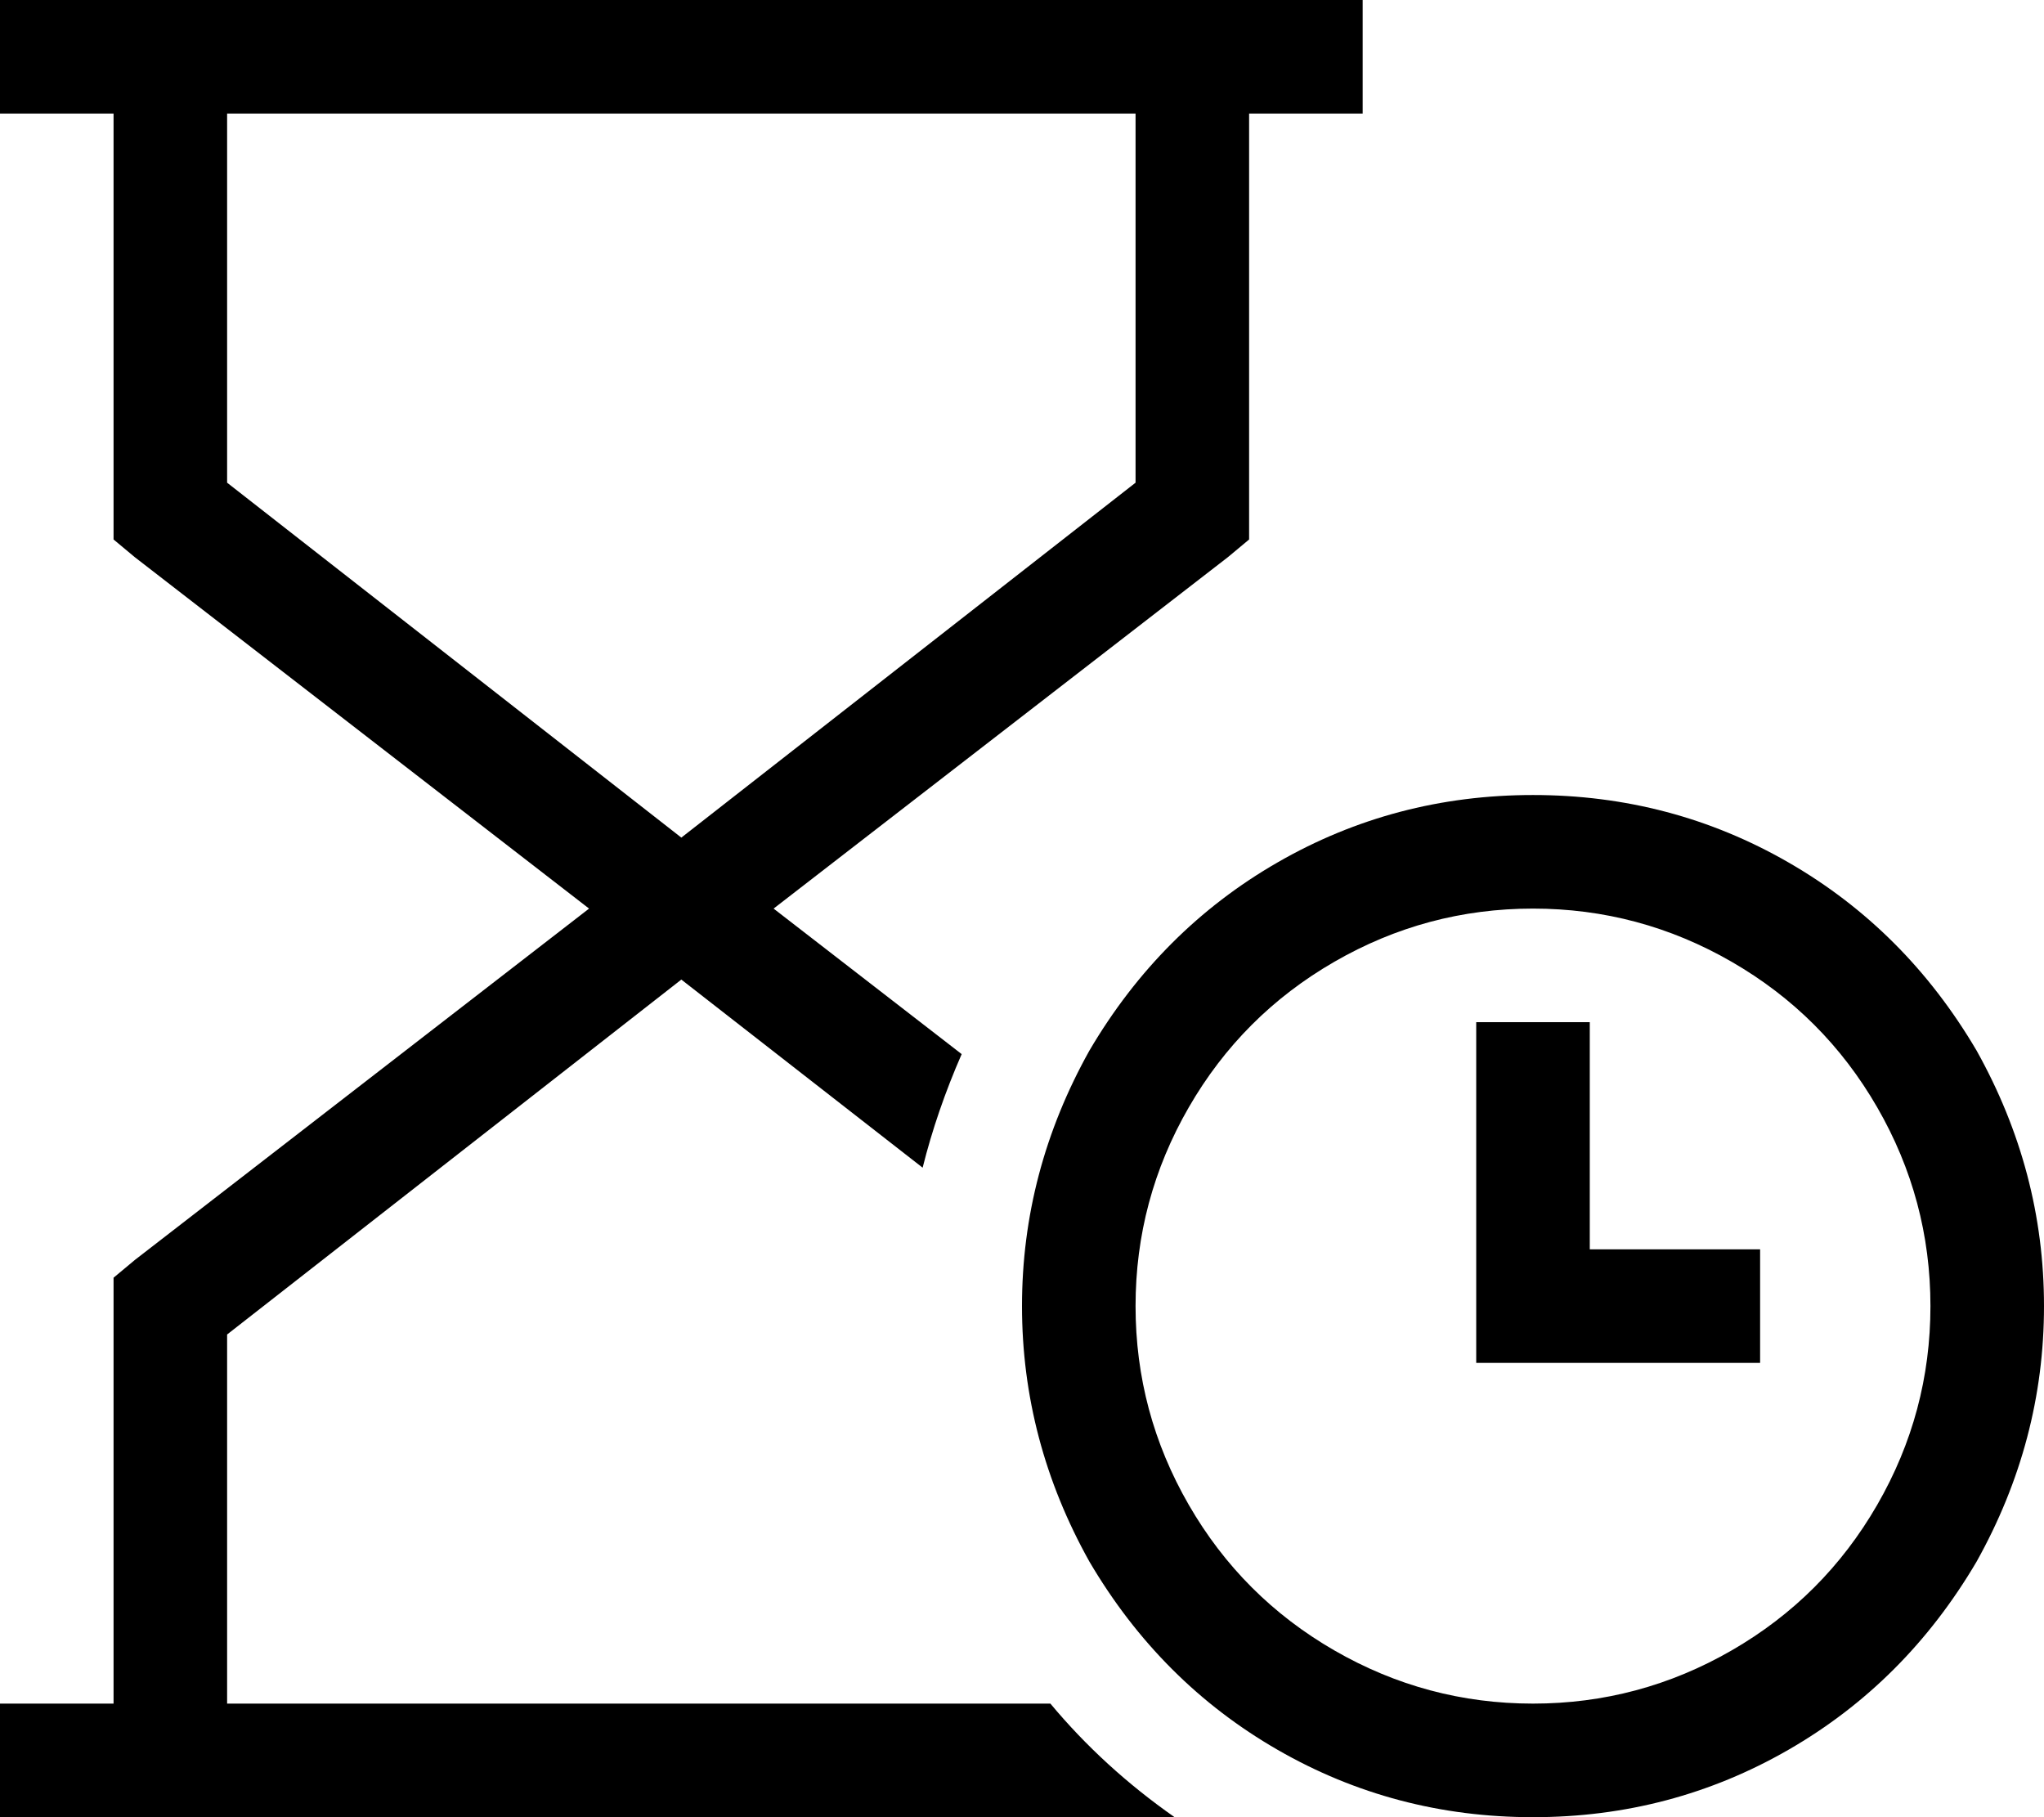 <svg xmlns="http://www.w3.org/2000/svg" viewBox="0 0 576 512">
  <path d="M 16 512 L 0 512 L 16 512 L 0 512 L 0 480 L 0 480 L 16 480 L 32 480 L 32 368 L 32 368 L 32 360 L 32 360 L 38 355 L 38 355 L 166 256 L 166 256 L 38 157 L 38 157 L 32 152 L 32 152 L 32 144 L 32 144 L 32 32 L 32 32 L 16 32 L 0 32 L 0 0 L 0 0 L 16 0 L 384 0 L 384 32 L 384 32 L 368 32 L 352 32 L 352 144 L 352 144 L 352 152 L 352 152 L 346 157 L 346 157 L 218 256 L 218 256 L 271 297 L 271 297 Q 264 313 260 329 L 192 276 L 192 276 L 64 376 L 64 376 L 64 480 L 64 480 L 296 480 L 296 480 Q 311 498 331 512 L 48 512 L 16 512 Z M 192 236 L 320 136 L 192 236 L 320 136 L 320 32 L 320 32 L 64 32 L 64 32 L 64 136 L 64 136 L 192 236 L 192 236 Z M 432 480 Q 462 480 488 465 L 488 465 L 488 465 Q 514 450 529 424 Q 544 398 544 368 Q 544 338 529 312 Q 514 286 488 271 Q 462 256 432 256 Q 402 256 376 271 Q 350 286 335 312 Q 320 338 320 368 Q 320 398 335 424 Q 350 450 376 465 Q 402 480 432 480 L 432 480 Z M 432 224 Q 471 224 504 243 L 504 243 L 504 243 Q 537 262 557 296 Q 576 330 576 368 Q 576 406 557 440 Q 537 474 504 493 Q 471 512 432 512 Q 393 512 360 493 Q 327 474 307 440 Q 288 406 288 368 Q 288 330 307 296 Q 327 262 360 243 Q 393 224 432 224 L 432 224 Z M 448 288 L 448 304 L 448 288 L 448 304 L 448 352 L 448 352 L 480 352 L 496 352 L 496 384 L 496 384 L 480 384 L 416 384 L 416 368 L 416 368 L 416 304 L 416 304 L 416 288 L 416 288 L 448 288 L 448 288 Z" />
</svg>